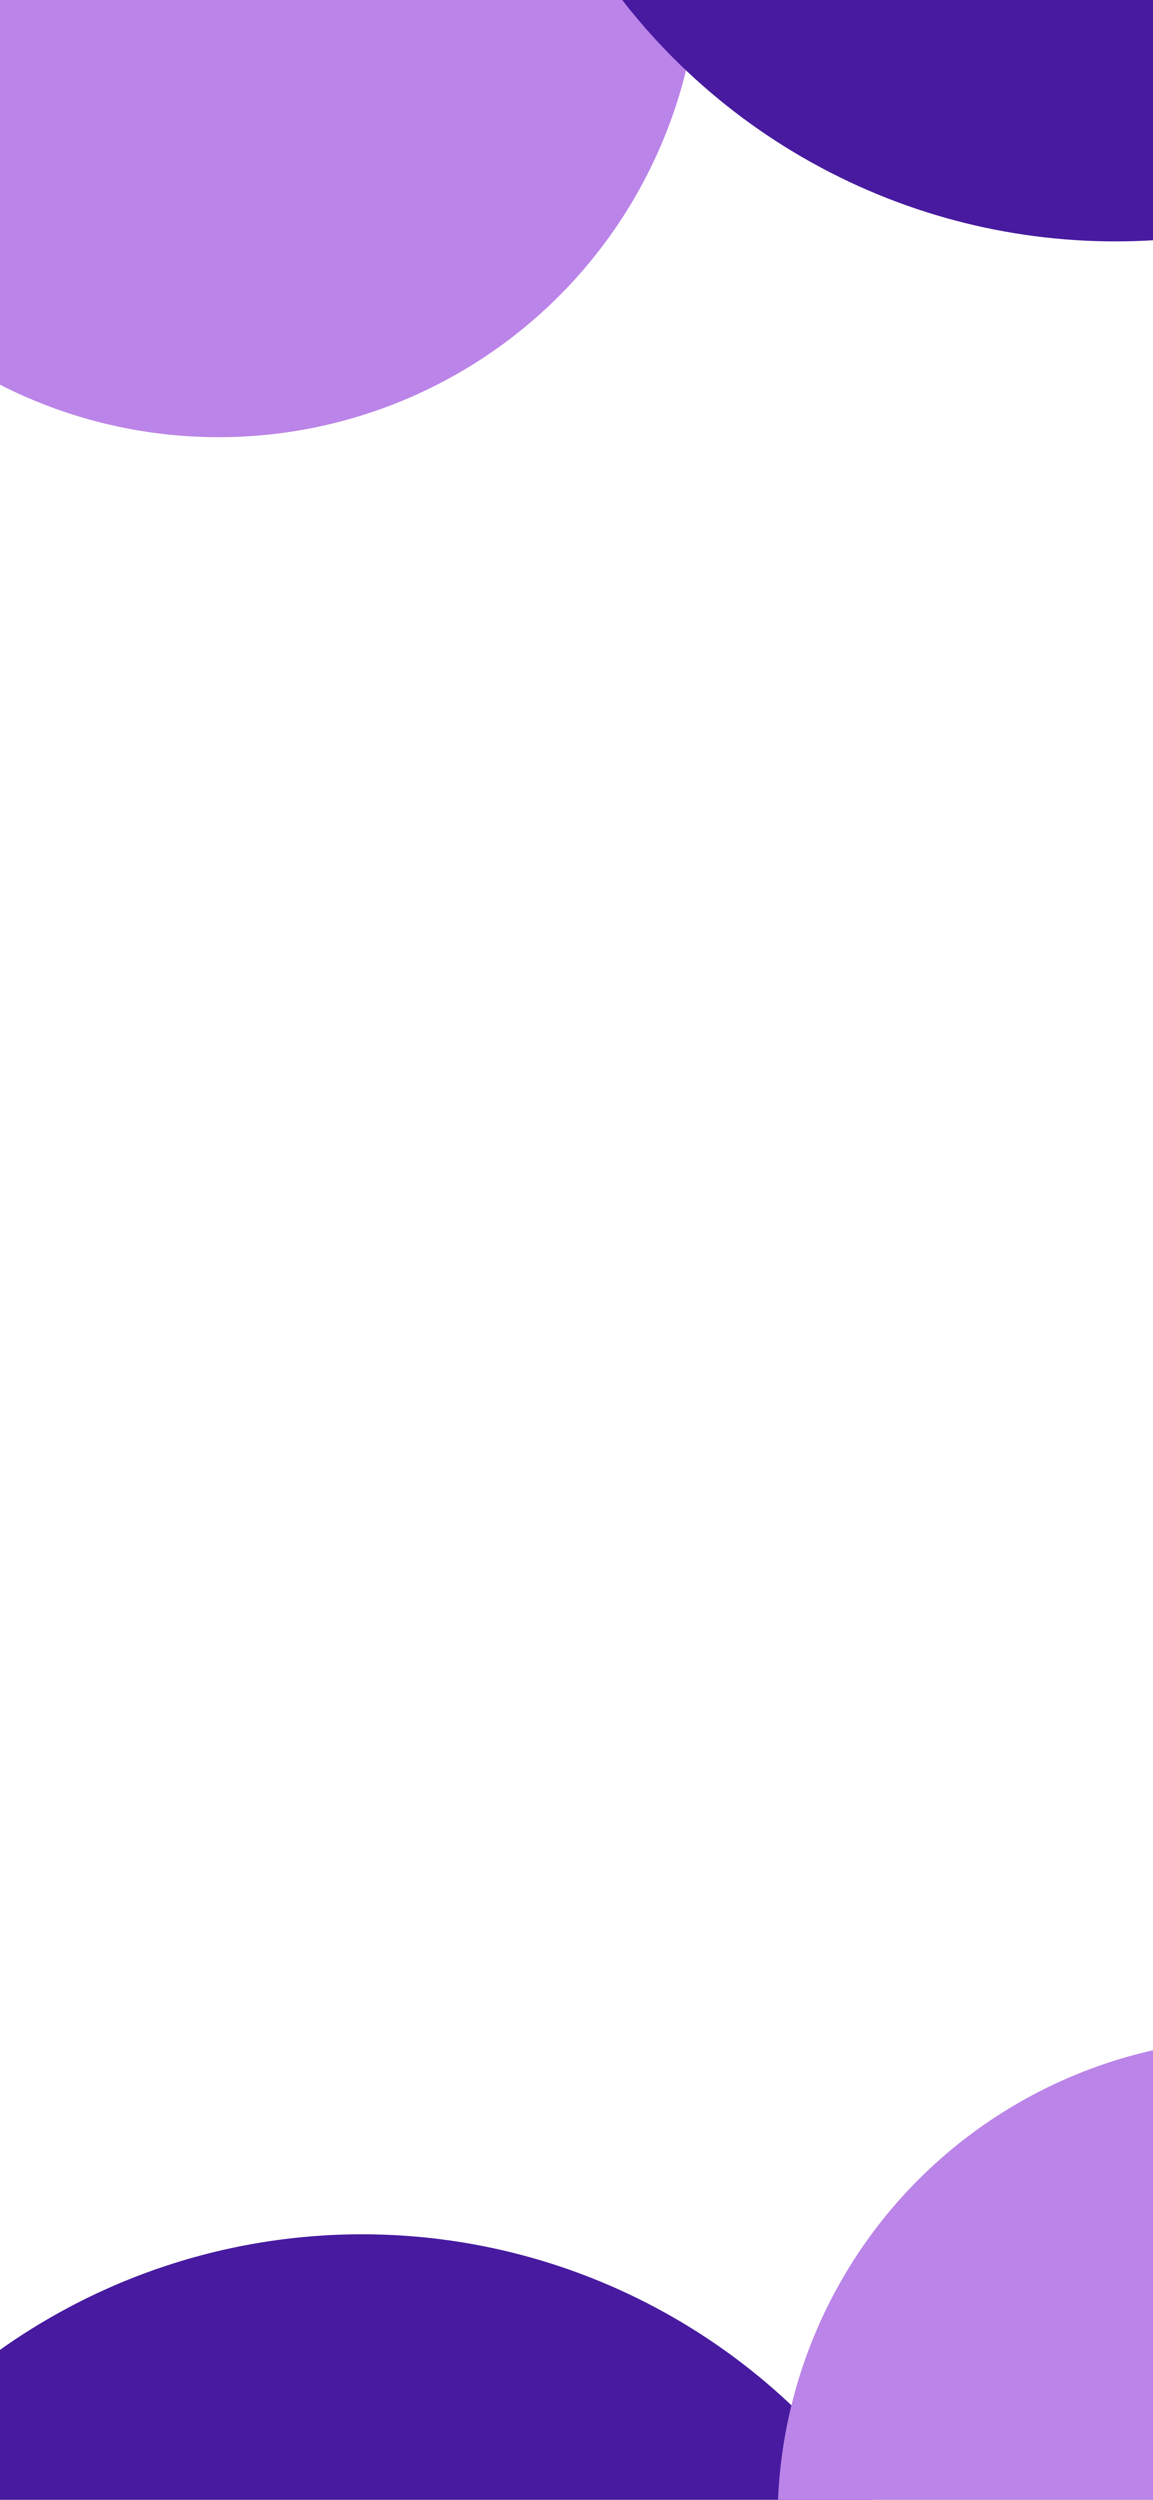 <svg width="430" height="932" viewBox="0 0 430 932" fill="none" xmlns="http://www.w3.org/2000/svg">
<rect x="0" y="0" width="430" height="932" fill="#808080" stroke="none"/>
<g clip-path="url(#clip0_14_555)">
<rect width="430" height="932" fill="white"/>
<circle cx="81.5" cy="-16.5" r="179.5" fill="#BB84E8"/>
<circle cx="416" cy="-143" r="233" fill="#471AA0"/>
<circle cx="135" cy="1066" r="233" transform="rotate(180 135 1066)" fill="#471AA0"/>
<circle cx="469.5" cy="939.5" r="179.5" transform="rotate(180 469.5 939.5)" fill="#BB84E8"/>
</g>
<defs>
<clipPath id="clip0_14_555">
<rect width="430" height="932" fill="white"/>
</clipPath>
</defs>
</svg>
